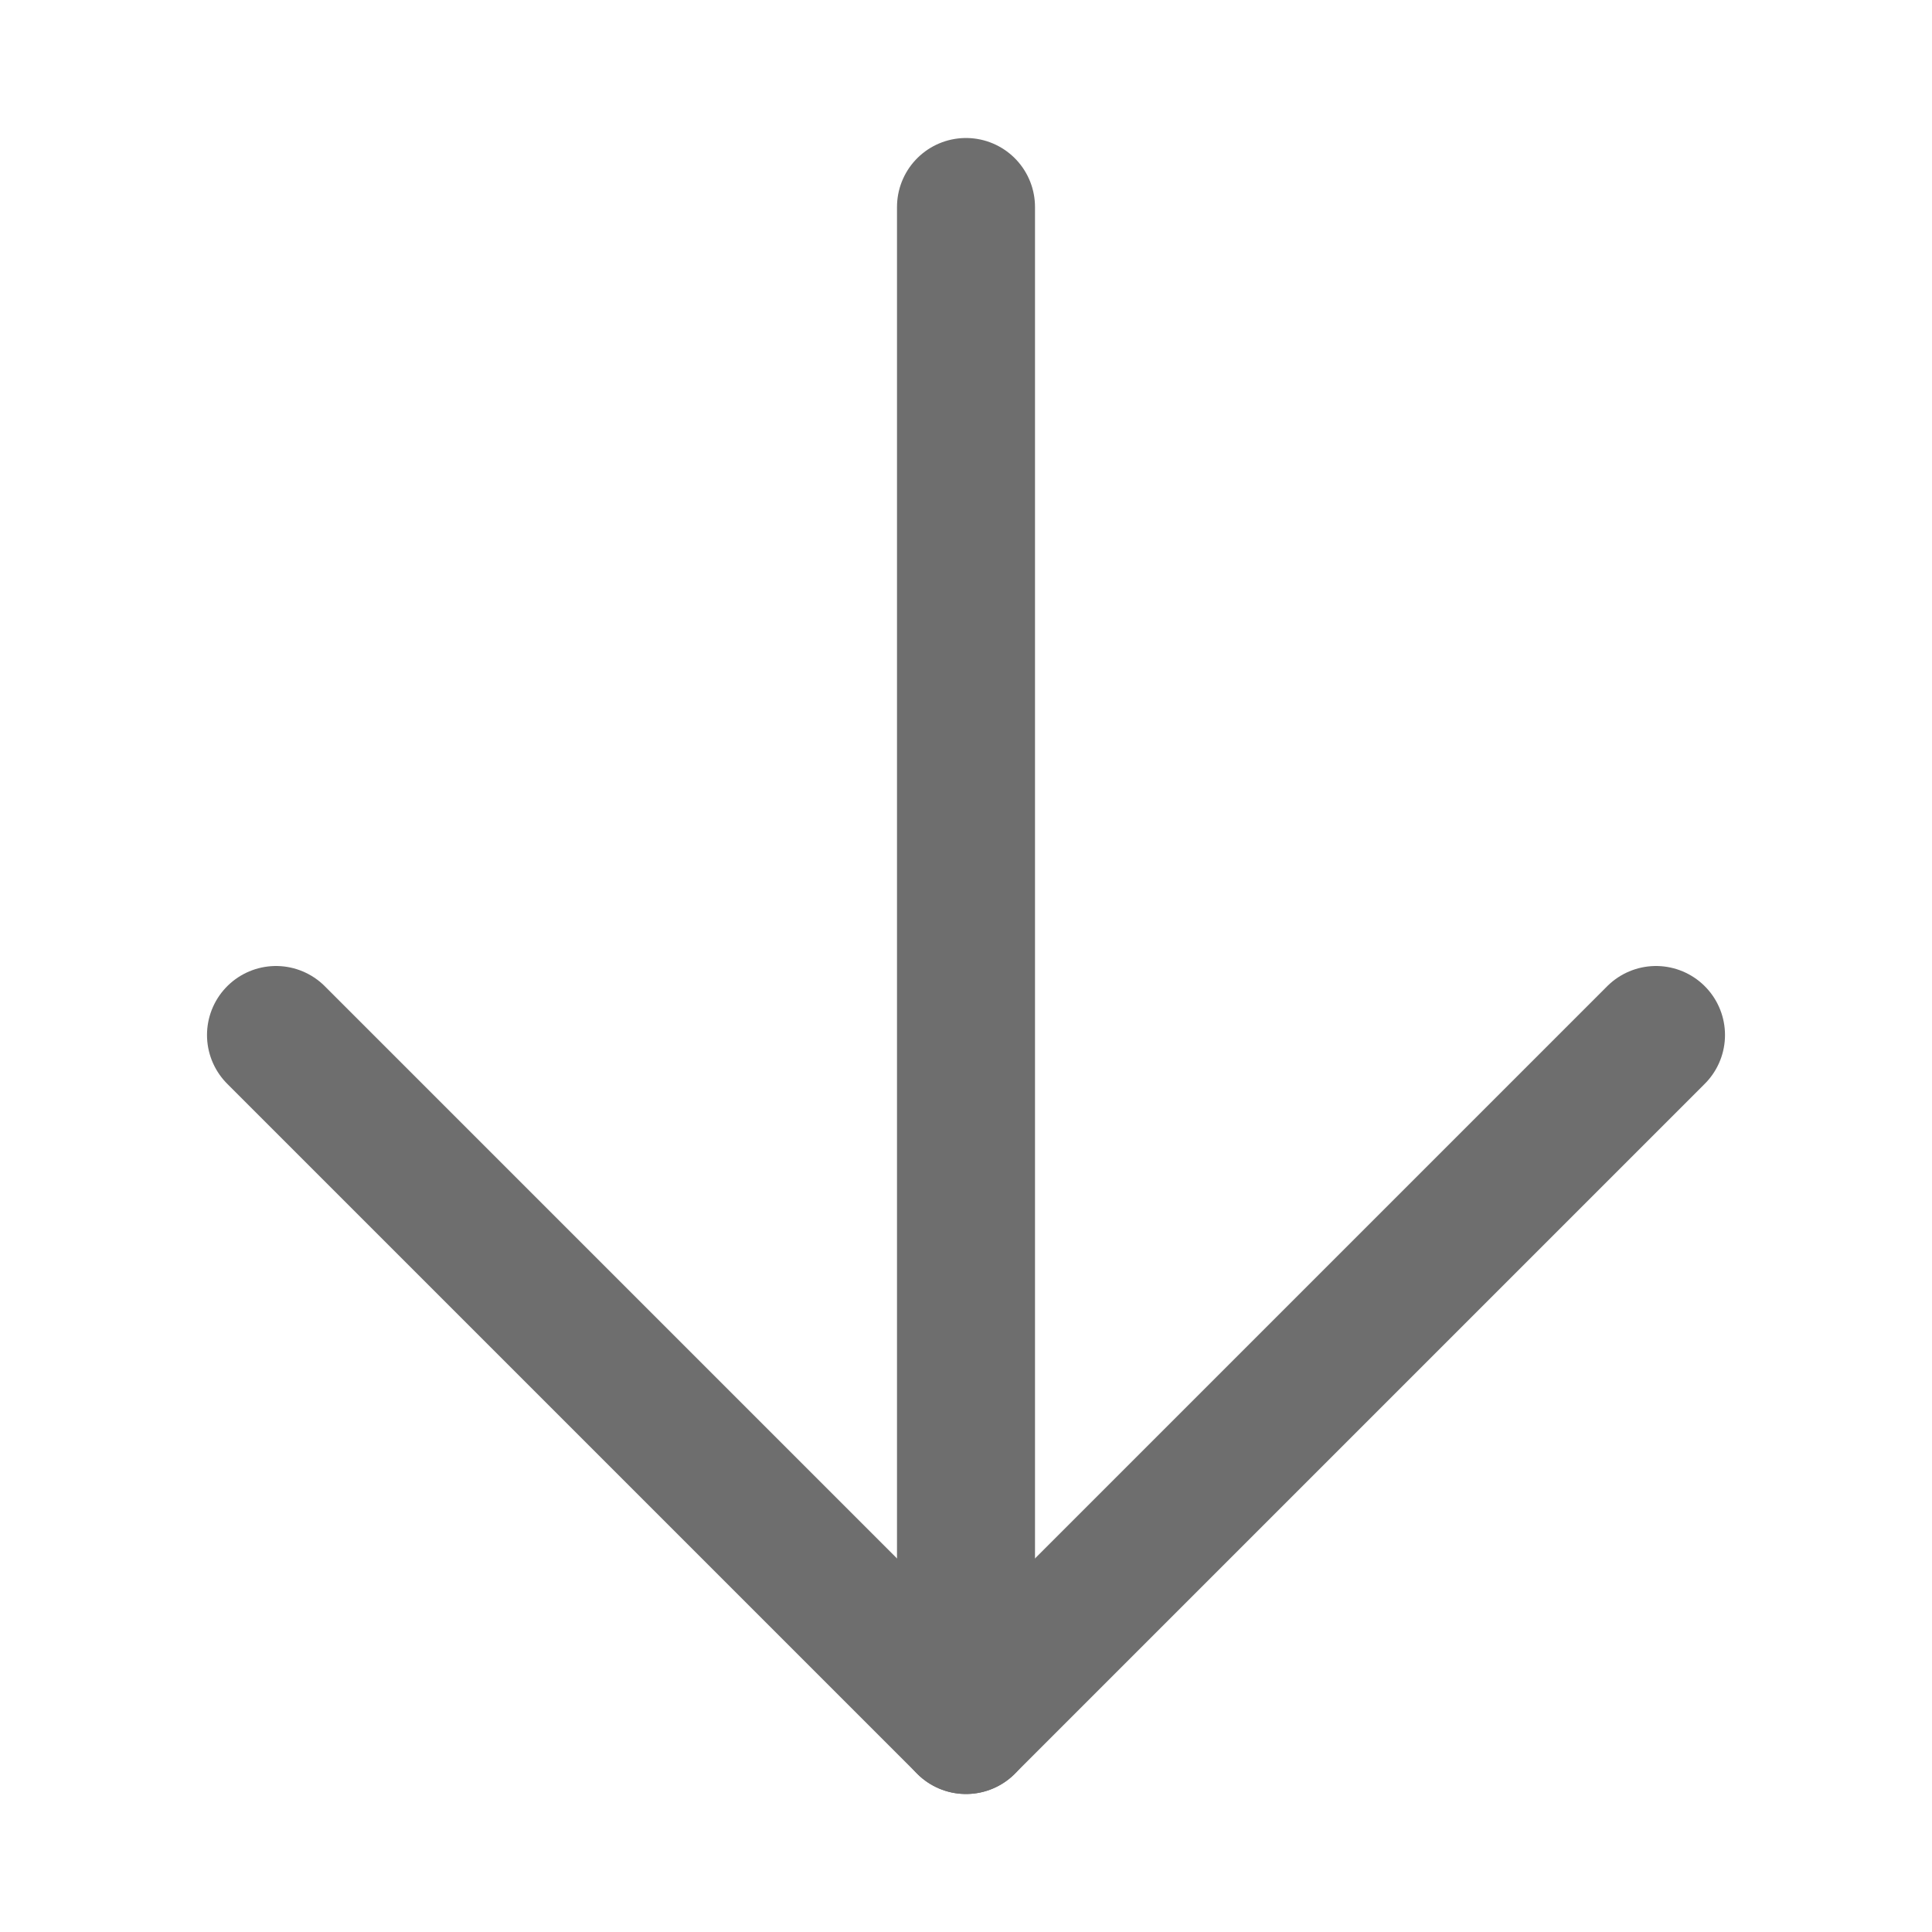 <?xml version="1.0" encoding="UTF-8"?>
<svg width="28px" height="28px" viewBox="0 0 28 28" version="1.1" xmlns="http://www.w3.org/2000/svg" xmlns:xlink="http://www.w3.org/1999/xlink">
    <!-- Generator: Sketch 56.2 (81672) - https://sketch.com -->
    <title>ArrowheadDown</title>
    <desc>Created with Sketch.</desc>
    <g id="ArrowheadDown" stroke="none" stroke-width="1" fill="none" fill-rule="evenodd">
        <g>
            <rect id="蒙版" opacity="0.2" x="0" y="0" width="28" height="28"></rect>
            <polyline id="路径-13" stroke="#6E6E6E" stroke-width="2" stroke-linecap="round" stroke-linejoin="round" points="4 15 14 25 24 15"></polyline>
            <path d="M14,3 L14,25" id="路径-15" stroke="#6E6E6E" stroke-width="2" stroke-linecap="round" stroke-linejoin="round"></path>
        </g>
    </g>
</svg>